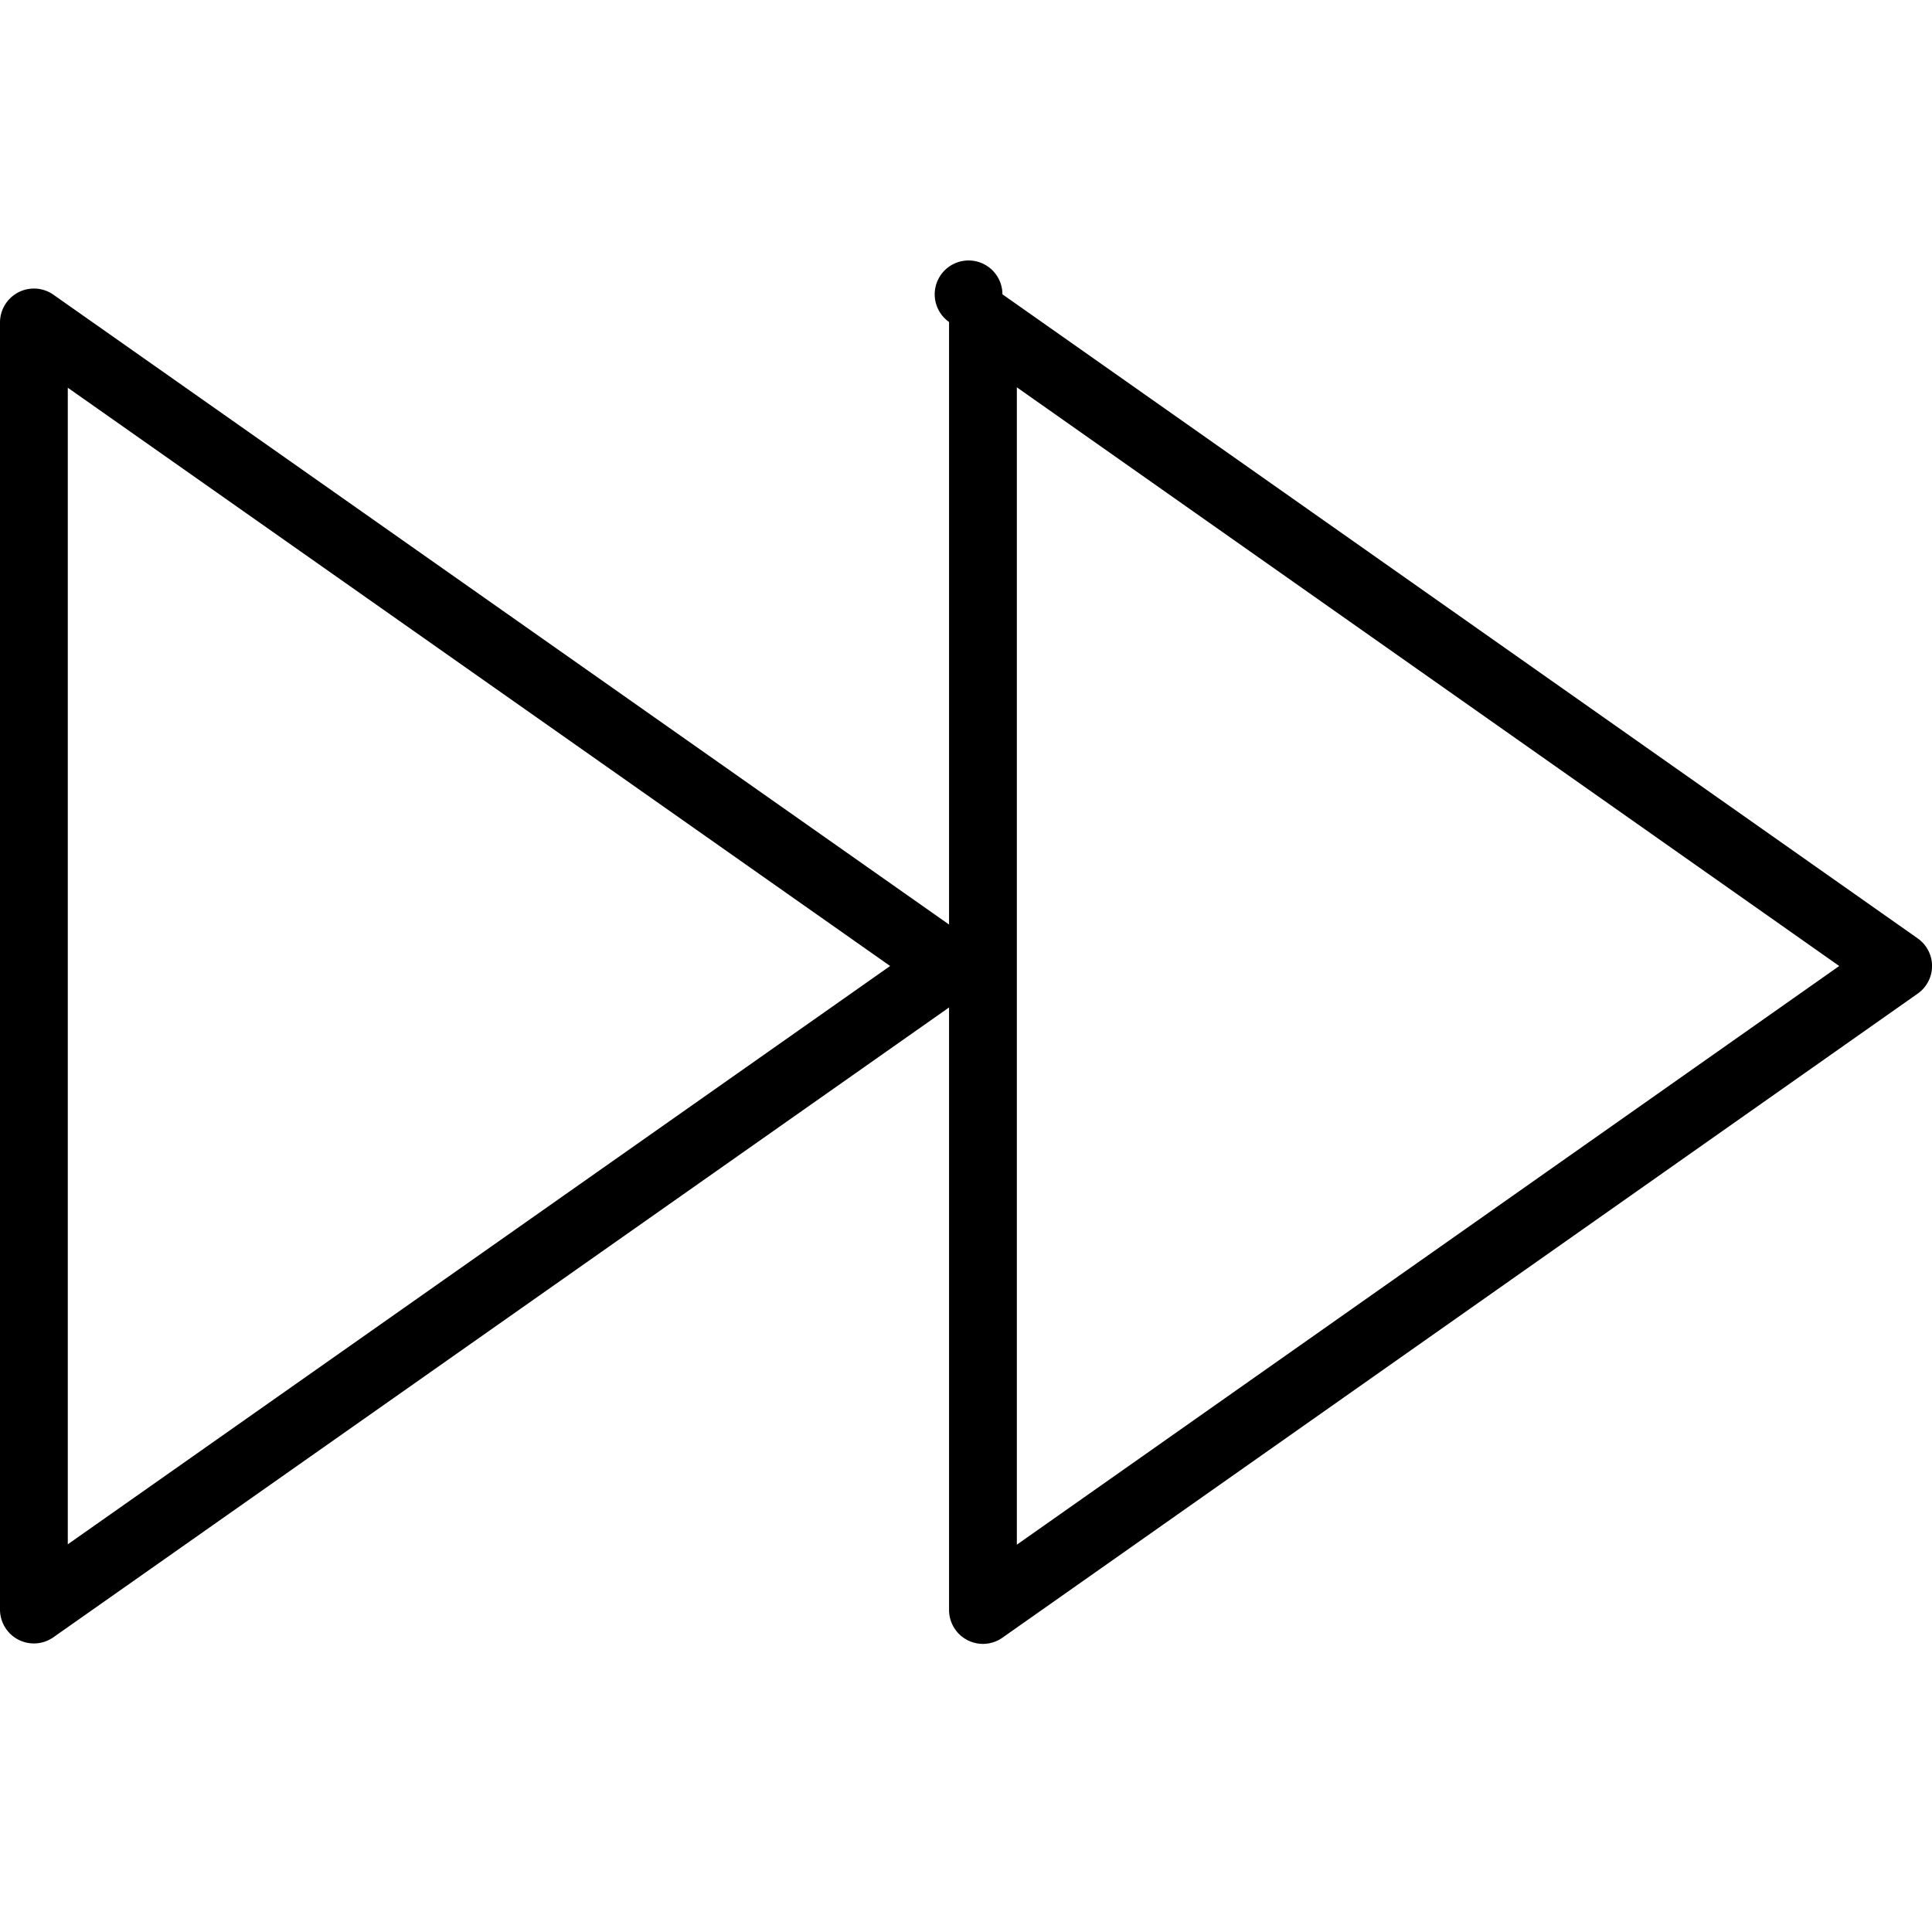 <svg xmlns="http://www.w3.org/2000/svg" viewBox="0 0 57 57"><path d="M56.575 27.683l-27-19A.999.999 0 1 0 28 9.5v17.777L1.575 8.694A1.001 1.001 0 0 0 0 9.513v37.975a1.001 1.001 0 0 0 1 .999c.202 0 .403-.062.575-.182L28 29.723V47.5a1.001 1.001 0 0 0 1 1 .997.997 0 0 0 .575-.183l27-19a.996.996 0 0 0 0-1.634zM2 45.562V11.439L26.262 28.5 2 45.562zm28 .011V11.427L54.263 28.5 30 45.573z"/></svg>
